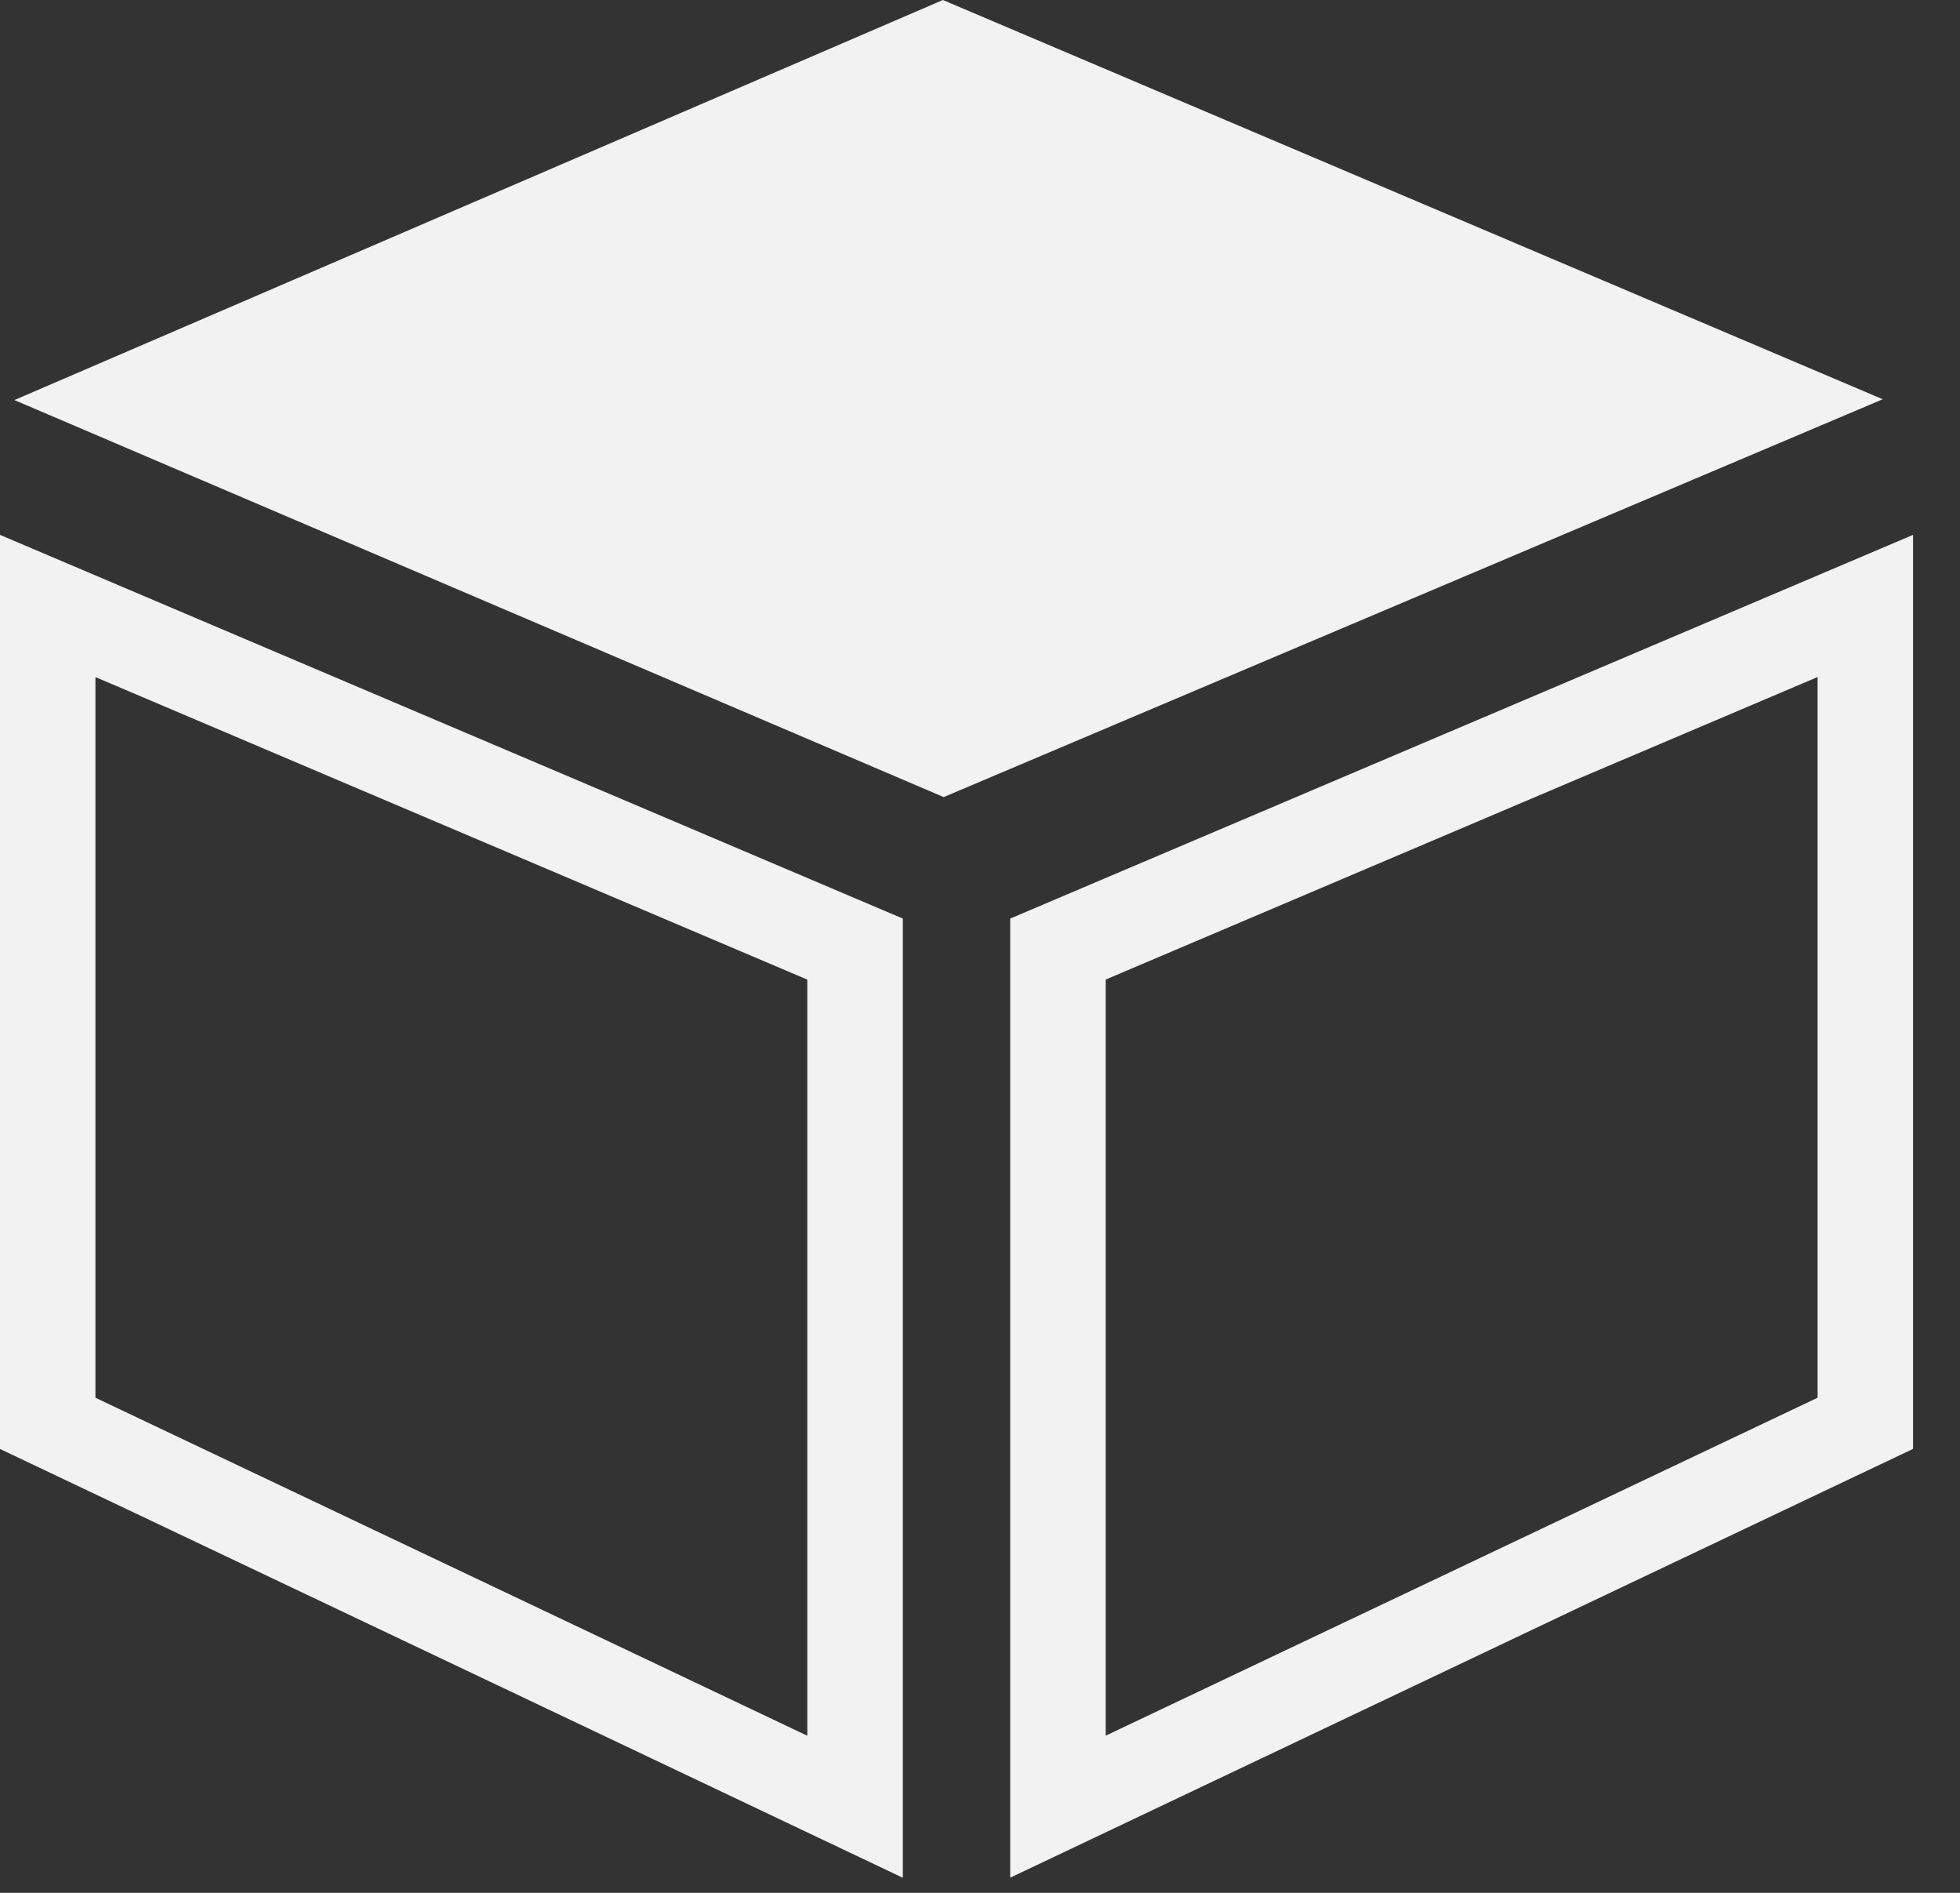 <svg width="29" height="28" viewBox="0 0 29 28" fill="none" xmlns="http://www.w3.org/2000/svg">
<rect x="0" y="0" width="29" height="28" fill="#333333" stroke="none"/>
<path d="M14.947 13.588V27.776L28.305 21.433V7.912L14.947 13.588ZM26.893 20.676L16.36 25.675V14.49L26.893 10.015V20.676Z" fill="#F2F2F2"/>
<path d="M0 21.434L13.358 27.777V13.588L0 7.912V21.434ZM1.412 10.016L11.945 14.491V25.676L1.412 20.676V10.016V10.016Z" fill="#F2F2F2"/>
<path d="M13.951 0L0.213 5.918L13.963 11.791L27.857 5.906L13.951 0Z" fill="#F2F2F2"/>
</svg>
